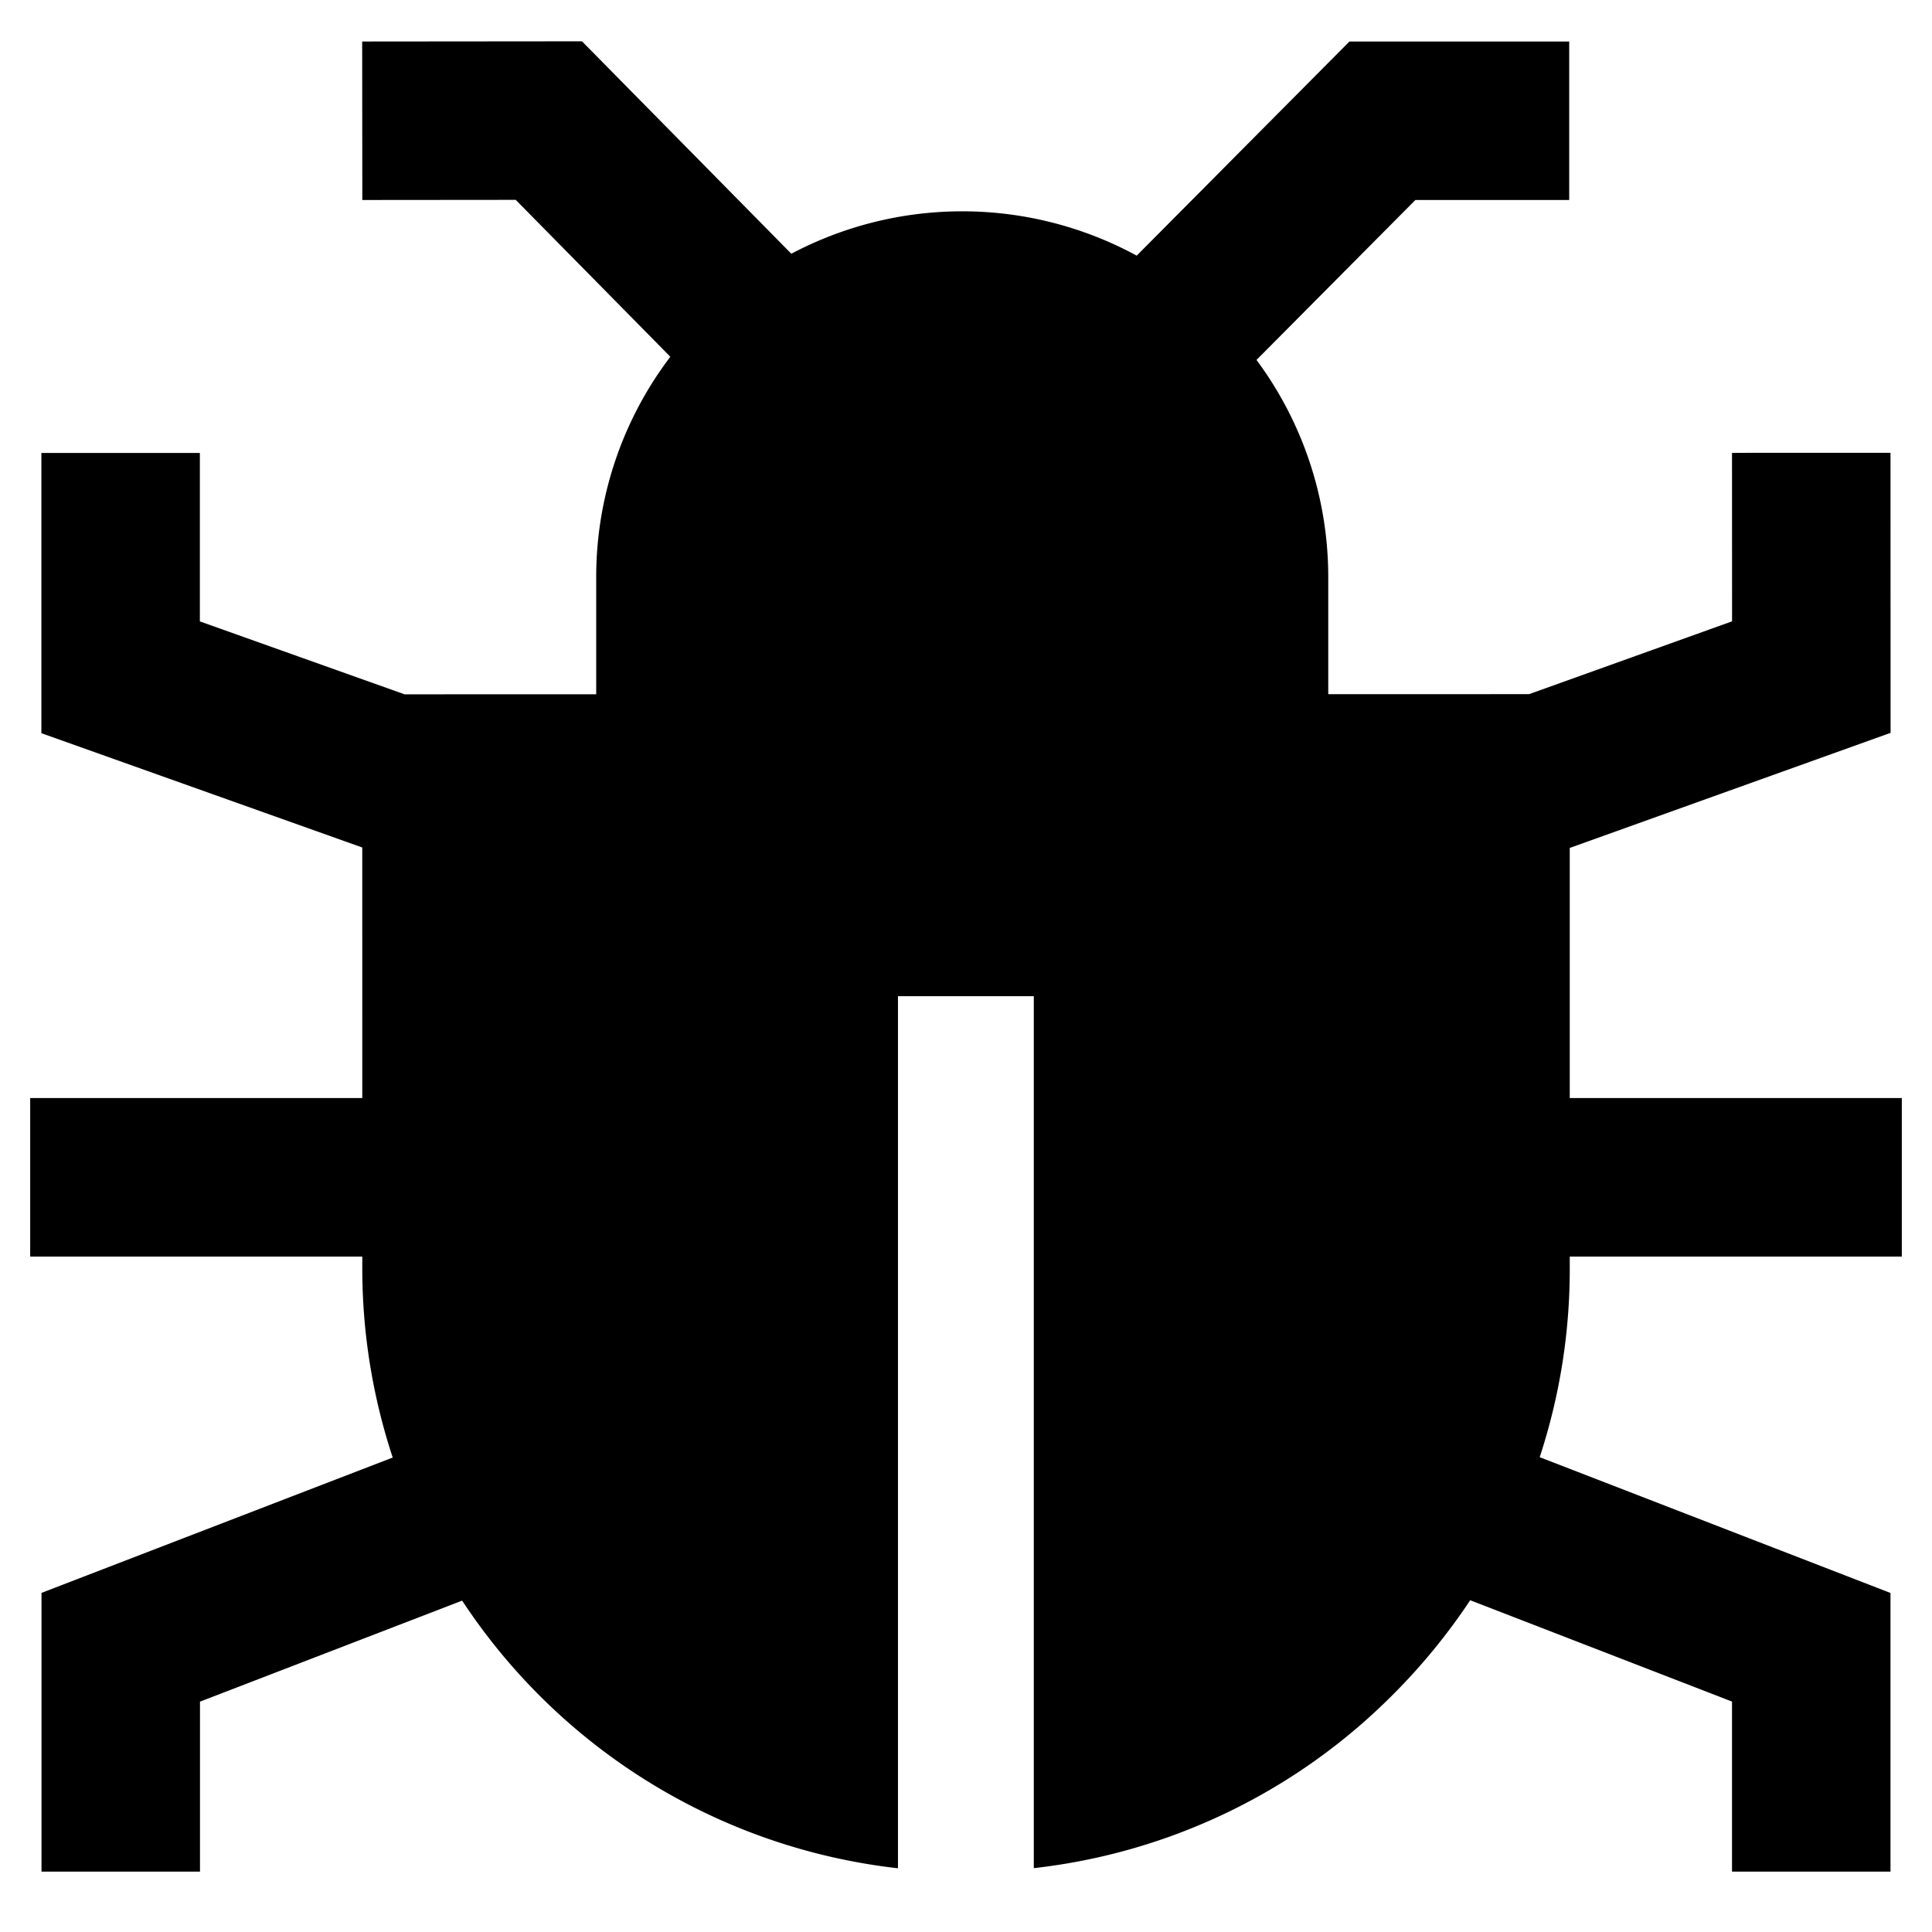 <svg xmlns="http://www.w3.org/2000/svg" viewBox="0 0 512 512">
  <defs>
    <style>
      .a {
        fill: currentColor;
      }
    </style>
  </defs>
  <title>bug</title>
  <path class="a" d="M416,333h88V291H416V224.711l85.025-30.499L501,119.993l-42,.014.016,44.654-53.79,19.295L352,183.964V153a96.484,96.484,0,0,0-19.013-57.613L375.096,53h40.759V11H357.617L301.24,67.748a96.852,96.852,0,0,0-91.529-.504L154.234,10.948,95.981,11l.037,42,40.653-.036,40.974,41.58A96.497,96.497,0,0,0,158,153v30.993l-50.79.008L52.966,164.679V120.034h-42v74.27l85.036,30.29L96.007,291H8v42H96.01l0,3.011a159.857,159.857,0,0,0,8.065,50.251L11,422.13V496H53V450.956l69.475-26.774a159.776,159.776,0,0,0,115.493,70.932V264h36V495.077a159.291,159.291,0,0,0,95.34-46.15,161.915,161.915,0,0,0,20.31-24.848L459,450.933V496h42V422.153l-92.966-35.982A159.428,159.428,0,0,0,416,335.794Z"/>
</svg>
